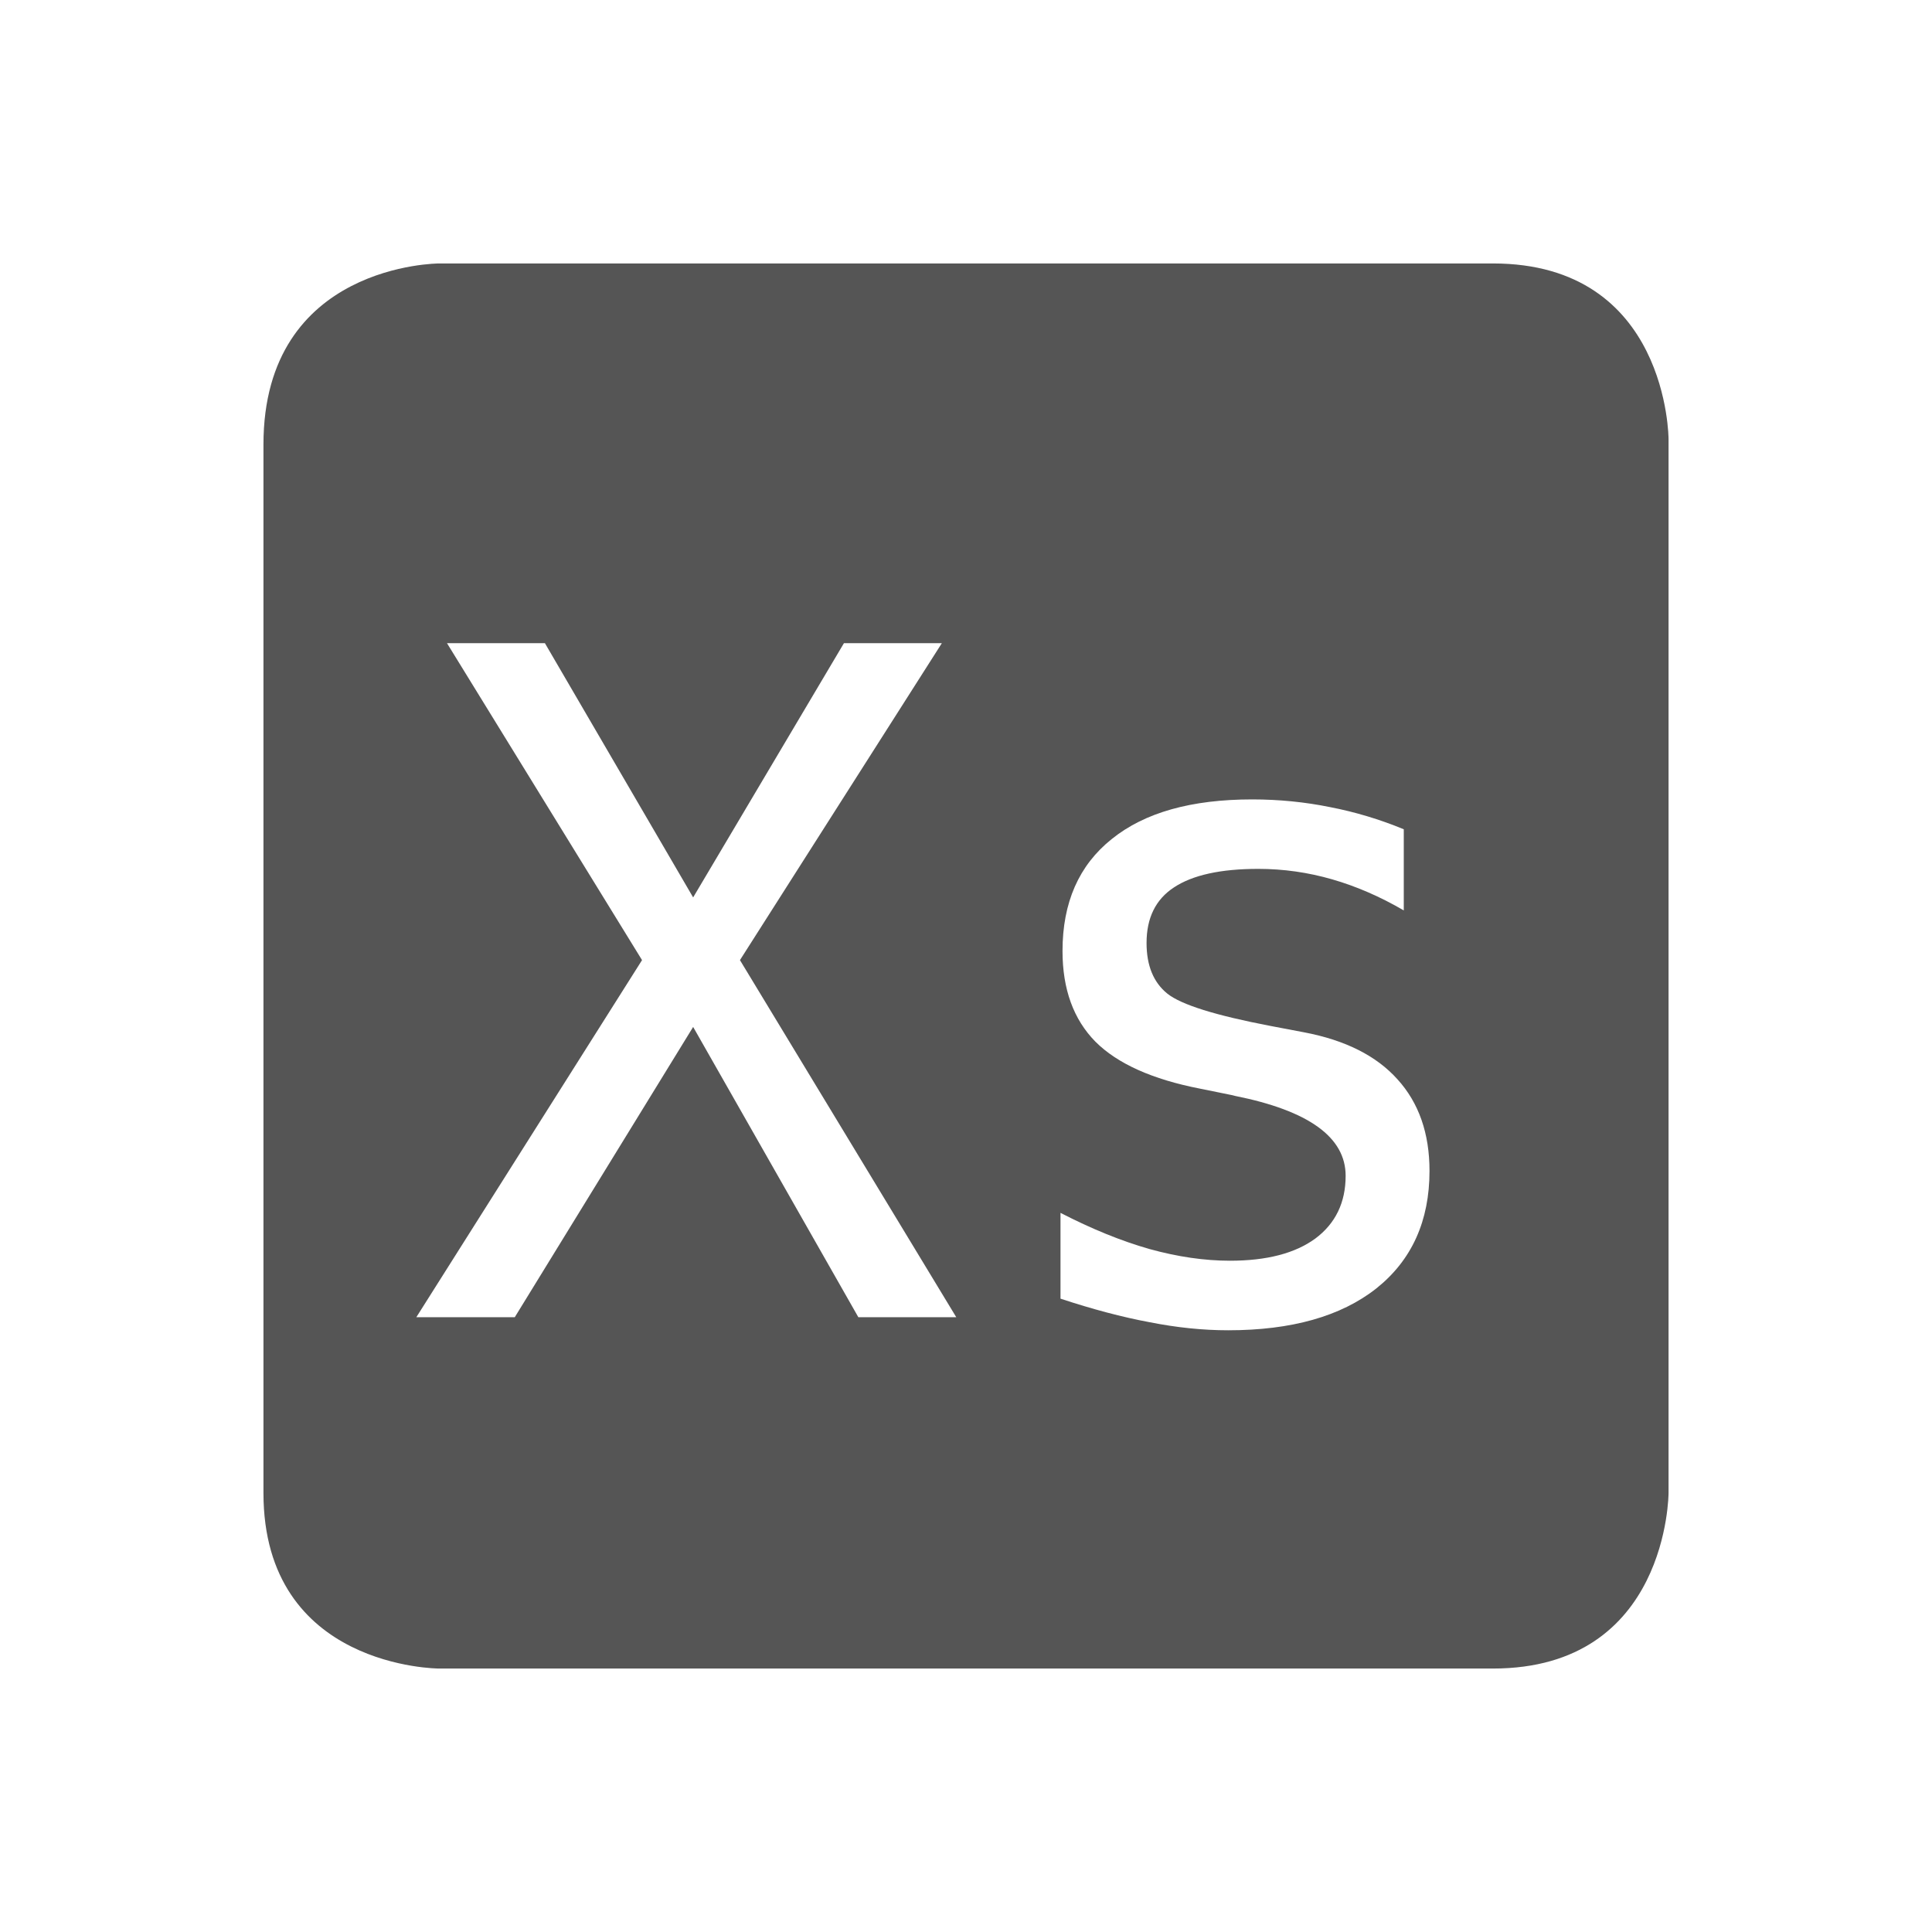 <svg height="22" width="22" xmlns="http://www.w3.org/2000/svg"><path d="m5 3s-2 0-2 2.062v11.938c0 2 2 2 2 2h12c2 0 2-2 2-2v-12s0-2-2-2zm .09 4.324h1.115l1.688 2.895 1.717-2.895h1.115l-2.299 3.609 2.463 4.066h-1.115l-1.881-3.305-2.031 3.305h-1.121l2.57-4.066zm9.168 1.779c.308 0 .604.03.889.088.284.055.564.139.838.252v.924c-.271-.158-.542-.275-.816-.354-.274-.079-.555-.119-.84-.119-.428 0-.748.07-.961.211-.209.137-.312.348-.312.633 0 .257.079.449.236.576.158.127.55.249 1.178.369l.379.072c.47.089.825.268 1.064.535.243.267.365.615.365 1.043 0 .569-.201 1.016-.605 1.338-.404.319-.968.477-1.688.477-.284 0-.583-.03-.895-.092-.312-.058-.65-.148-1.014-.268v-.977c.353.182.691.32 1.014.412.322.089.628.133.916.133.418 0 .741-.084.971-.252.23-.171.346-.41.346-.715 0-.439-.42-.742-1.26-.91l-.041-.01-.355-.072c-.545-.106-.943-.285-1.193-.535-.25-.254-.375-.598-.375-1.033 0-.552.187-.977.561-1.275.374-.302.907-.451 1.6-.451z" fill="#555"/></svg>